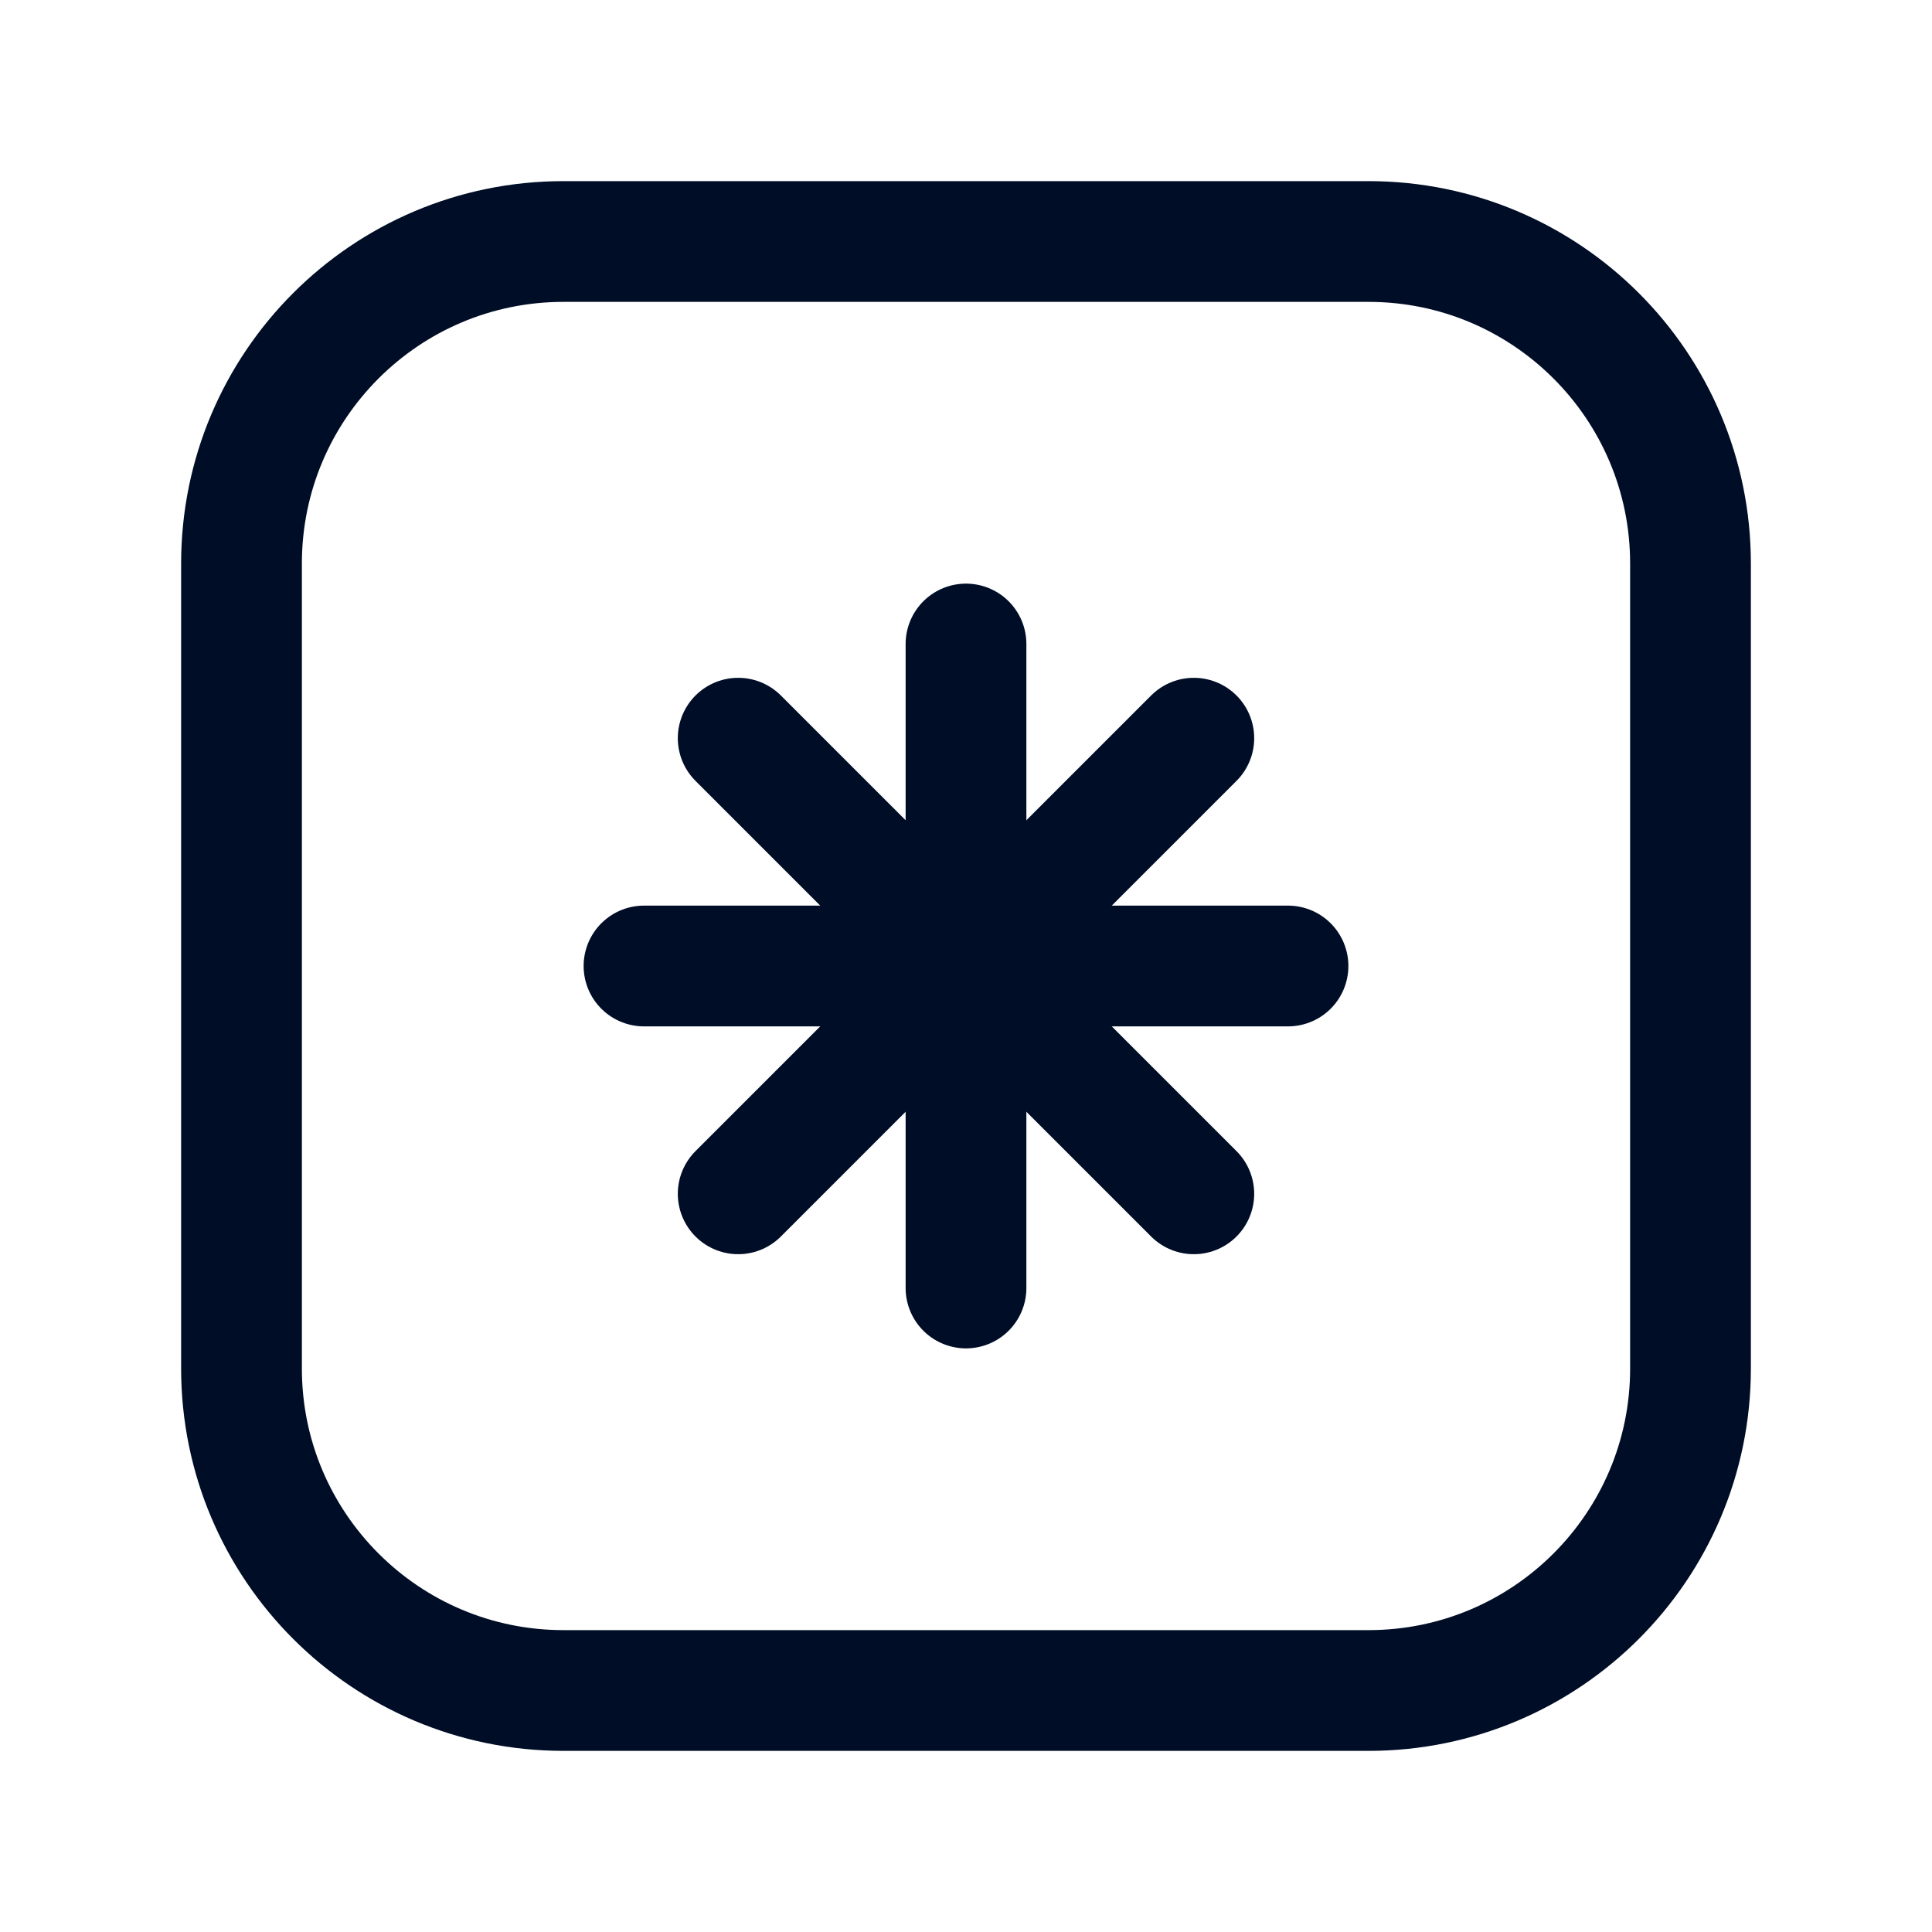 <svg width="24" height="24" viewBox="0 0 24 24" fill="none" xmlns="http://www.w3.org/2000/svg">
<path d="M9.17 9.17L14.83 14.83" stroke="#000D26" stroke-width="1.5" stroke-linecap="round" stroke-linejoin="round"/>
<path d="M14.83 9.17L9.17 14.83" stroke="#000D26" stroke-width="1.5" stroke-linecap="round" stroke-linejoin="round"/>
<path d="M16 12H8" stroke="#000D26" stroke-width="1.5" stroke-linecap="round" stroke-linejoin="round"/>
<path d="M12 16V8" stroke="#000D26" stroke-width="1.5" stroke-linecap="round" stroke-linejoin="round"/>
<path d="M17 3H7C4.791 3 3 4.791 3 7V17C3 19.209 4.791 21 7 21H17C19.209 21 21 19.209 21 17V7C21 4.791 19.209 3 17 3Z" stroke="#000D26" stroke-width="1.5" stroke-linecap="round" stroke-linejoin="round"/>
</svg>
